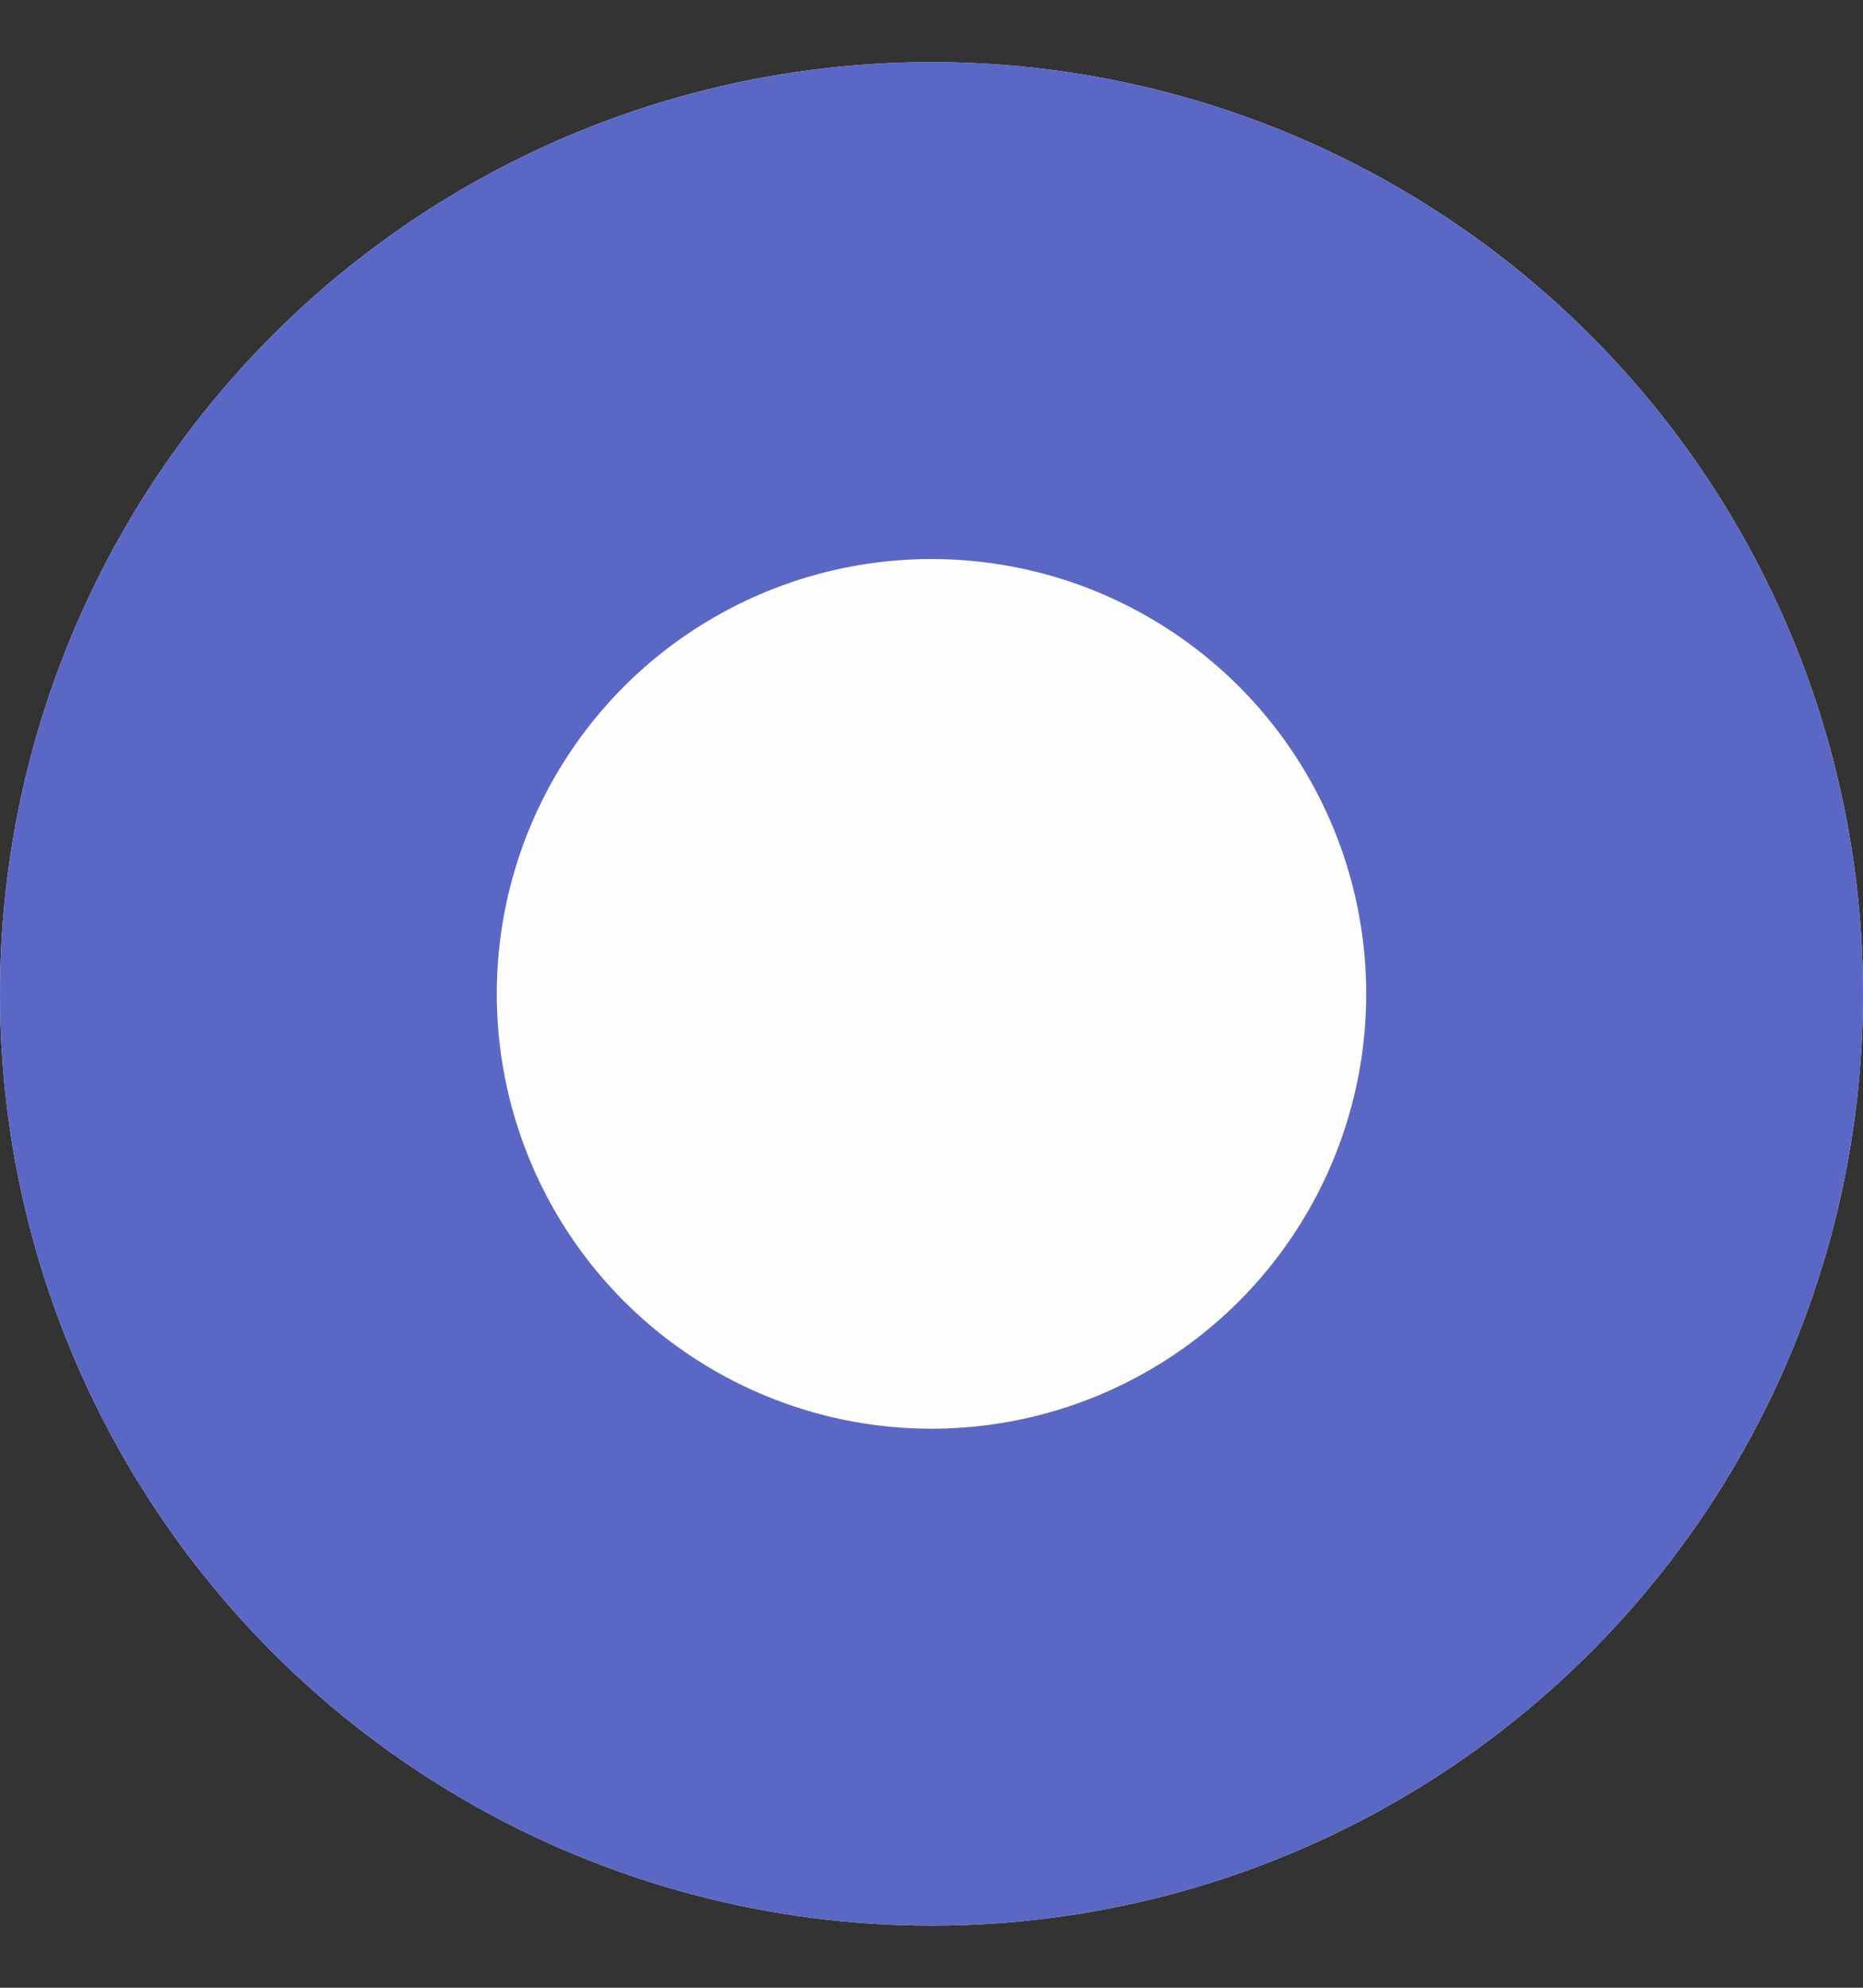 <svg width="15" height="16" viewBox="0 0 15 16" fill="none" xmlns="http://www.w3.org/2000/svg">
<rect x="0" y="0" width="15" height="16" fill="#333333" stroke="none"/>
<circle cx="7.5" cy="8" r="7.5" fill="#FFFEFF"/>
<circle cx="7.5" cy="8" r="5.5" stroke="#4A57BF" stroke-opacity="0.9" stroke-width="4"/>
</svg>
